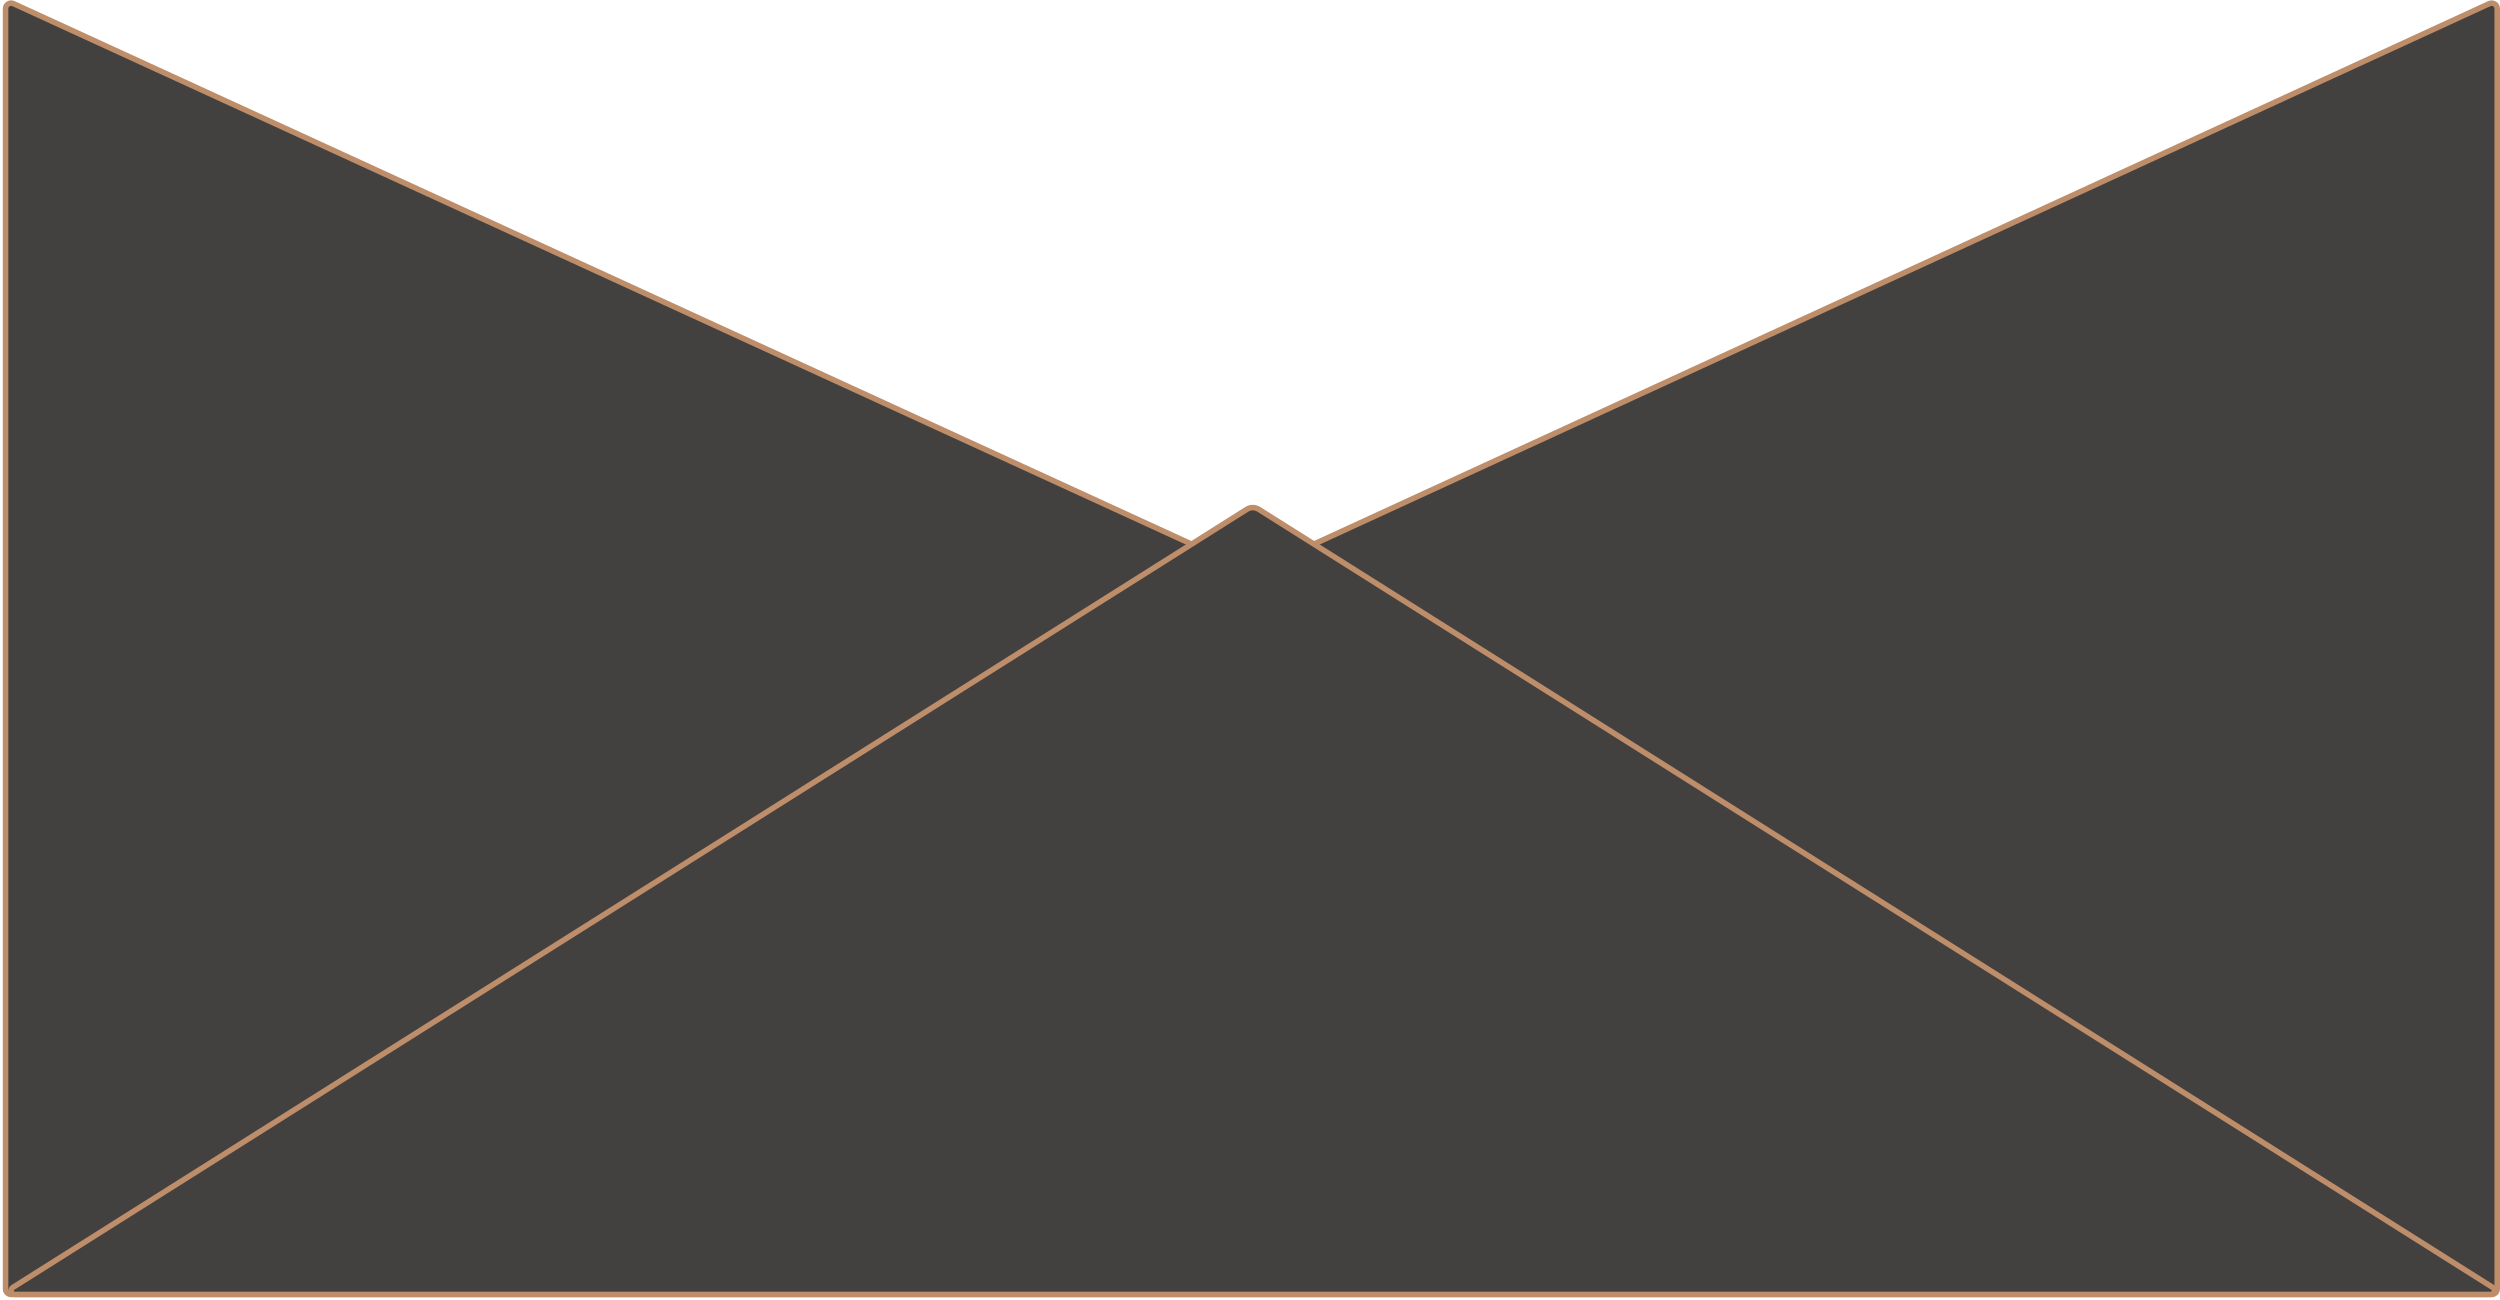 <svg width="450" height="234" viewBox="0 0 450 234" fill="none" xmlns="http://www.w3.org/2000/svg">
<path d="M1 1.559V232C1 232.553 1.448 233 2 233H448.5C449.052 233 449.5 232.553 449.5 232V1.561C449.5 0.832 448.745 0.348 448.082 0.652L225.917 102.808C225.652 102.93 225.348 102.93 225.083 102.809L2.417 0.65C1.755 0.346 1 0.83 1 1.559Z" fill="#434140" stroke="#BE8D6A"/>
<path d="M2.686 233H448.312C448.692 233 449 232.692 449 232.312C449 232.076 448.879 231.856 448.679 231.73L226.567 91.673C225.915 91.262 225.085 91.262 224.433 91.673L2.32 231.735C2.121 231.86 2 232.079 2 232.315C2 232.693 2.307 233 2.686 233Z" fill="#434140" stroke="#BE8D6A"/>
</svg>

